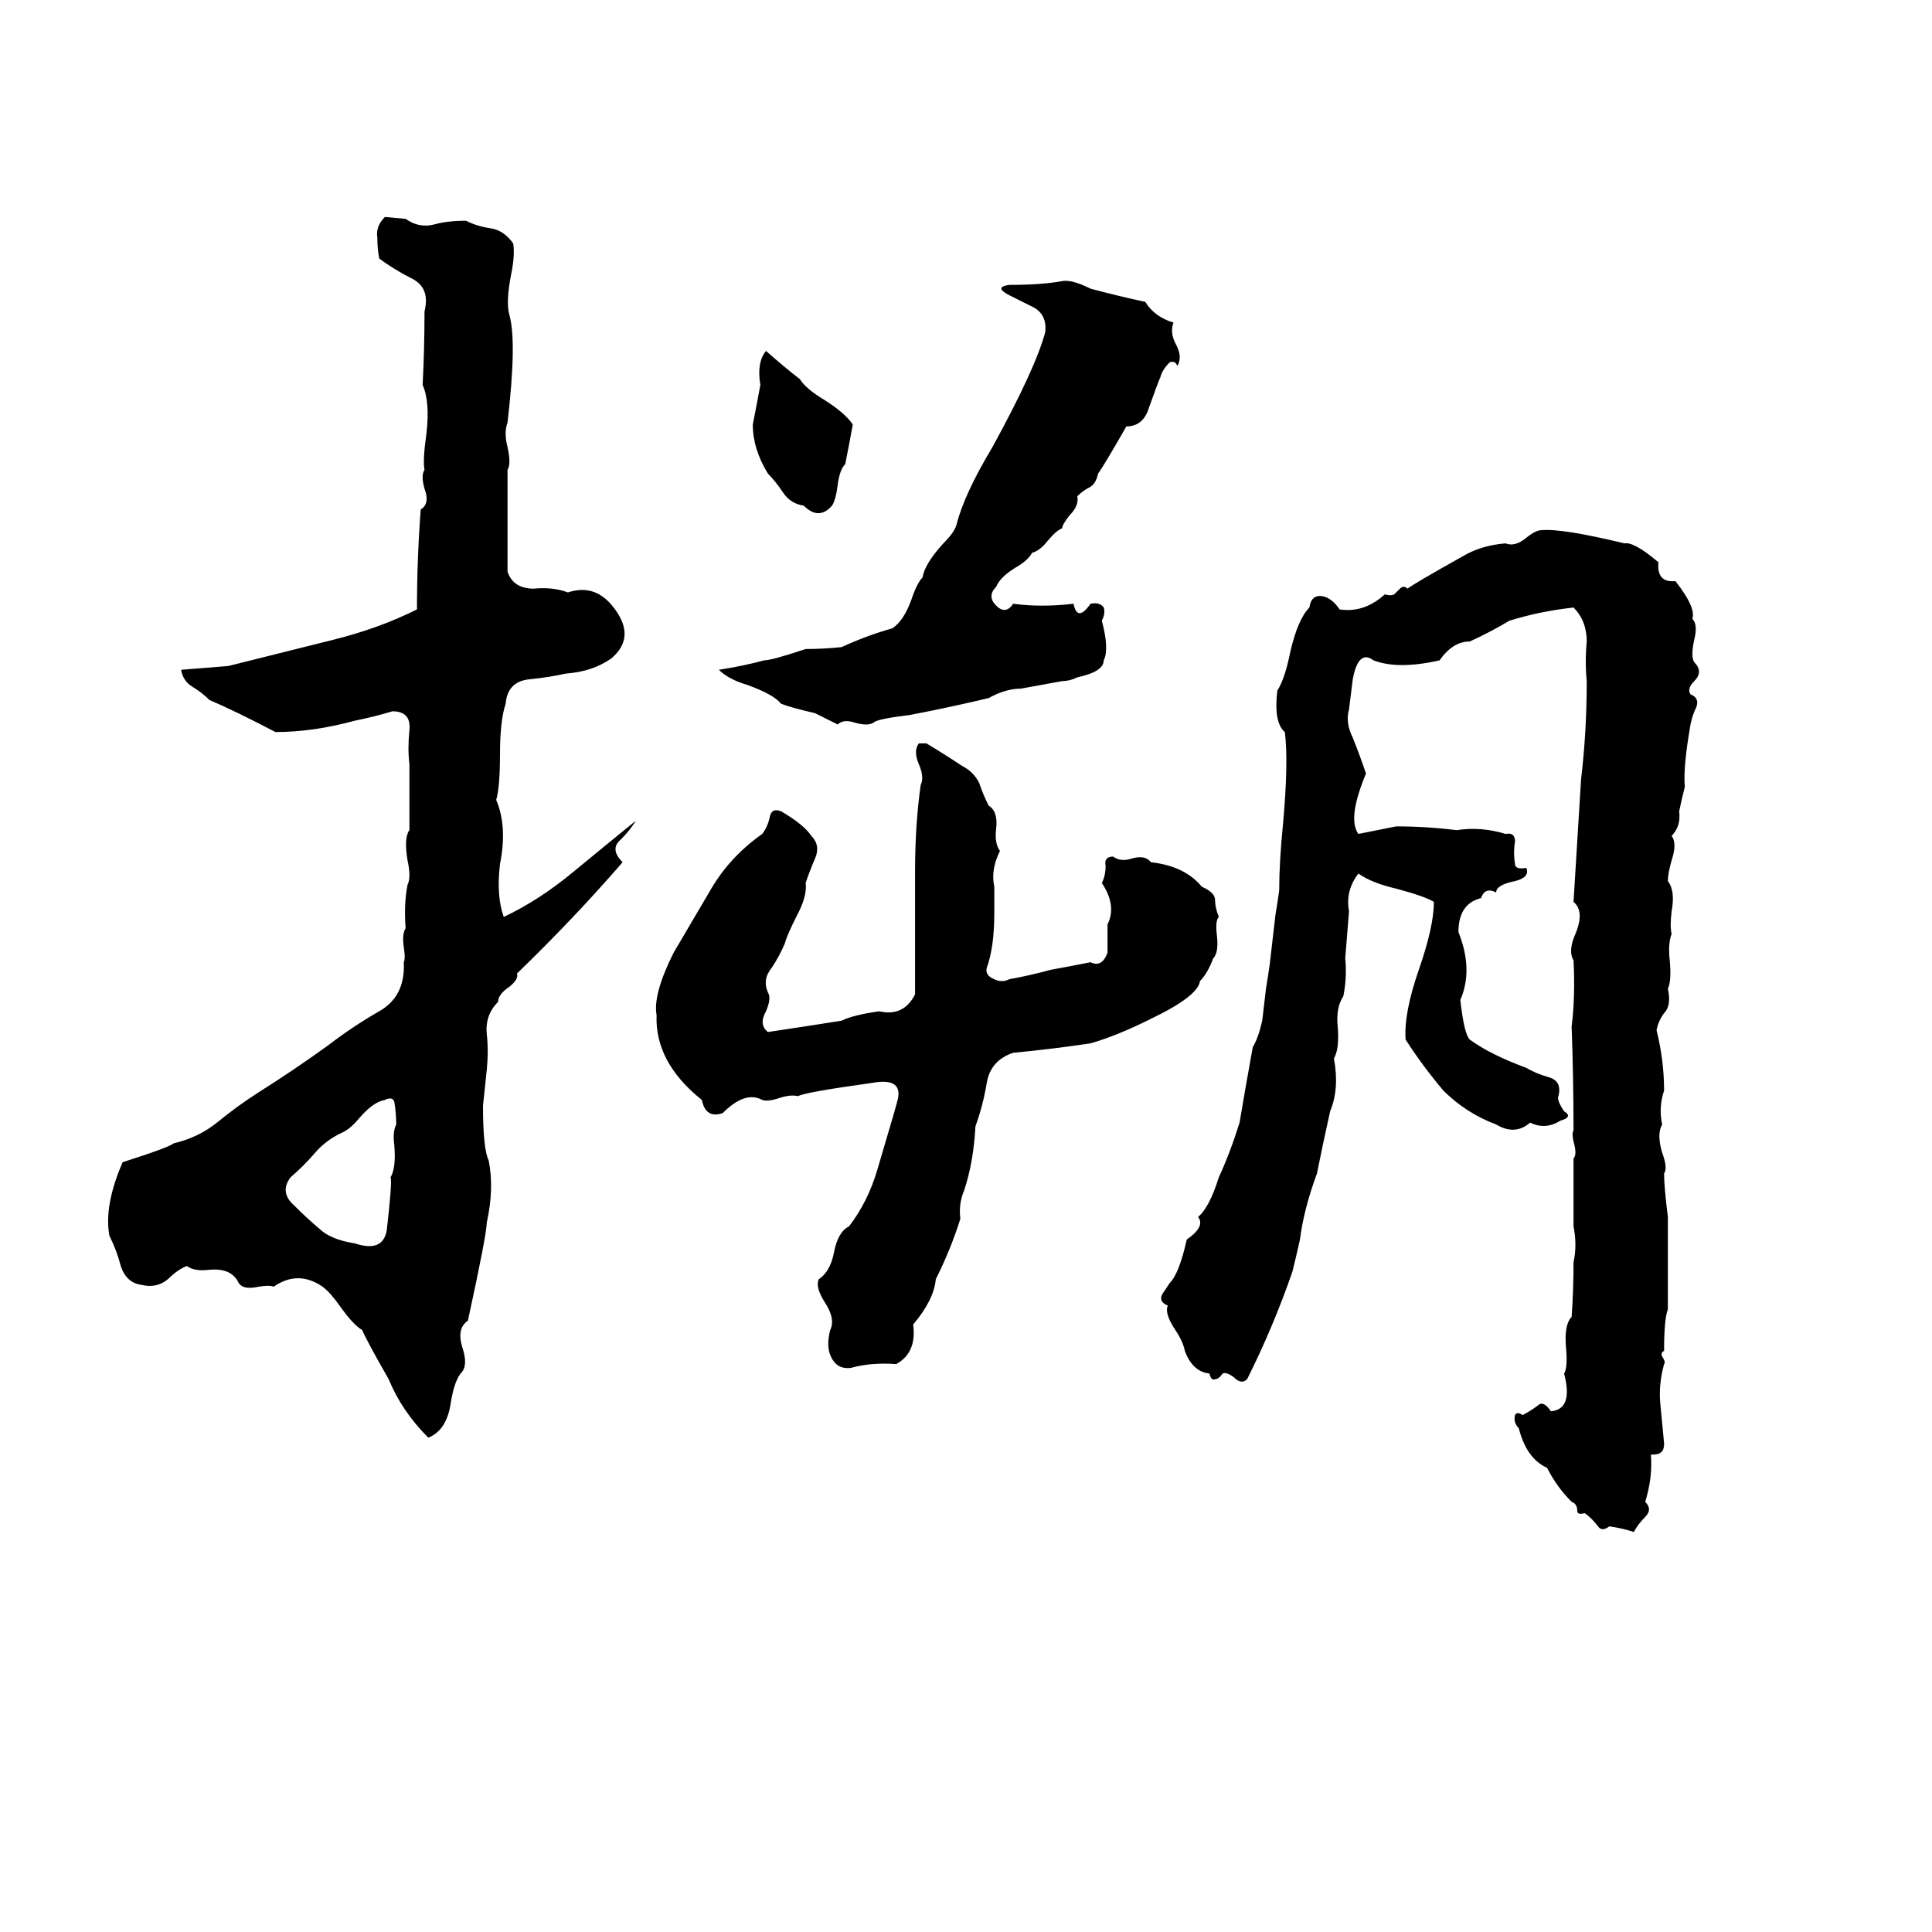 <svg xmlns="http://www.w3.org/2000/svg" viewBox="0 -800 1024 1024">
	<path fill="#000000" d="M204 -685L215 -684Q222 -679 230 -681Q237 -683 247 -683Q253 -680 260 -679Q267 -678 272 -671Q273 -665 271 -655Q268 -640 270 -633Q274 -619 269 -576Q267 -571 269 -563Q271 -554 269 -551Q269 -524 269 -497Q272 -488 283 -488Q293 -489 301 -486Q316 -491 326 -477Q337 -462 324 -451Q314 -444 300 -443Q291 -441 281 -440Q269 -439 268 -427Q265 -418 265 -400Q265 -383 263 -376Q269 -362 265 -342Q263 -325 267 -314Q286 -323 304 -338Q321 -352 337 -365Q334 -360 329 -355Q323 -350 330 -343Q304 -313 274 -284Q275 -281 270 -277Q264 -273 264 -269Q257 -262 258 -252Q259 -243 258 -233Q257 -223 256 -214Q256 -191 259 -185Q262 -170 258 -152Q258 -146 248 -100Q242 -96 245 -86Q248 -77 245 -73Q241 -69 239 -57Q237 -42 227 -38Q213 -52 206 -69Q194 -90 192 -95Q187 -98 180 -108Q175 -115 171 -118Q158 -127 145 -118Q143 -119 137 -118Q128 -116 126 -121Q122 -128 111 -127Q103 -126 99 -129Q94 -127 89 -122Q83 -117 75 -119Q67 -120 64 -129Q62 -137 58 -145Q55 -161 65 -184Q90 -192 92 -194Q105 -197 115 -205Q126 -214 137 -221Q156 -233 174 -246Q187 -256 201 -264Q215 -272 214 -290Q215 -292 214 -298Q213 -305 215 -308Q214 -321 216 -331Q218 -335 216 -344Q214 -356 217 -360V-395Q216 -403 217 -413Q218 -423 208 -423Q198 -420 188 -418Q166 -412 146 -412Q125 -423 111 -429Q107 -433 102 -436Q97 -439 96 -445Q109 -446 121 -447Q149 -454 177 -461Q201 -467 221 -477Q221 -504 223 -530Q228 -533 225 -541Q223 -548 225 -551Q224 -556 226 -570Q228 -587 224 -596Q225 -615 225 -635Q228 -647 219 -652Q209 -657 201 -663Q200 -668 200 -674Q199 -680 204 -685ZM563 -651Q568 -652 578 -647Q593 -643 607 -640Q612 -632 622 -629Q620 -624 623 -618Q627 -611 624 -606Q623 -609 620 -608Q616 -604 615 -600Q614 -598 609 -584Q606 -574 597 -574Q585 -553 582 -549Q581 -544 578 -542Q574 -540 571 -537Q572 -532 567 -527Q563 -522 563 -520Q560 -519 555 -513Q551 -508 547 -507Q545 -503 538 -499Q530 -494 528 -489Q523 -484 528 -479Q533 -474 537 -480Q552 -478 569 -480Q571 -470 578 -480Q583 -481 585 -478Q586 -475 584 -471Q588 -456 585 -450Q585 -444 571 -441Q567 -439 563 -439Q552 -437 541 -435Q533 -435 524 -430Q503 -425 482 -421Q465 -419 463 -417Q460 -415 453 -417Q447 -419 444 -416Q438 -419 432 -422Q419 -425 414 -427Q410 -432 396 -437Q386 -440 381 -445Q394 -447 405 -450Q409 -450 427 -456Q436 -456 446 -457Q459 -463 473 -467Q479 -471 483 -482Q486 -491 489 -494Q490 -501 500 -512Q506 -518 507 -522Q511 -538 526 -563Q549 -605 554 -624Q555 -633 548 -637Q540 -641 534 -644Q527 -648 535 -649Q552 -649 563 -651ZM406 -614Q415 -606 424 -599Q427 -594 437 -588Q448 -581 452 -575Q450 -564 448 -554Q445 -551 444 -543Q443 -535 441 -532Q434 -524 426 -532Q419 -533 415 -539Q411 -545 407 -549Q399 -562 399 -575Q401 -585 403 -596Q401 -608 406 -614ZM884 -155V-106Q882 -101 882 -84Q880 -83 881 -81Q883 -78 882 -77Q879 -66 880 -56Q881 -45 882 -35Q882 -31 880 -30Q879 -29 875 -29Q876 -17 872 -4Q876 0 872 4Q868 8 866 12Q860 10 853 9Q849 12 847 9Q844 5 840 2Q836 3 836 1Q836 -3 833 -4Q825 -12 820 -22Q809 -27 805 -43Q802 -46 803 -50Q804 -52 807 -50Q811 -52 815 -55Q818 -58 822 -52Q834 -53 829 -72Q831 -75 830 -86Q829 -98 833 -102Q834 -116 834 -131Q836 -140 834 -150Q834 -168 834 -186Q836 -188 834 -195Q833 -199 834 -201Q834 -228 833 -256Q835 -272 834 -291Q831 -296 835 -305Q840 -317 834 -322Q836 -354 838 -387Q841 -412 841 -439Q840 -449 841 -460Q841 -471 834 -478Q816 -476 800 -471Q790 -465 779 -460Q770 -460 763 -450Q741 -445 728 -450Q720 -456 717 -440Q716 -432 715 -424Q713 -417 717 -409Q721 -399 724 -390Q714 -366 720 -358Q730 -360 740 -362Q756 -362 772 -360Q785 -362 798 -358Q803 -359 803 -354Q802 -348 803 -342Q803 -339 809 -340Q811 -335 803 -333Q793 -331 793 -327Q787 -330 785 -324Q773 -321 773 -306Q781 -286 774 -270Q776 -252 779 -249Q790 -241 809 -234Q814 -231 821 -229Q828 -227 826 -219Q825 -217 829 -211Q834 -208 827 -206Q819 -201 811 -205Q803 -198 793 -204Q777 -210 765 -222Q754 -235 745 -249Q744 -263 752 -286Q760 -309 760 -322Q755 -325 740 -329Q727 -332 720 -337Q713 -328 715 -317Q714 -304 713 -292Q714 -282 712 -272Q708 -266 709 -256Q710 -244 707 -239Q710 -223 705 -211Q701 -193 698 -178Q691 -159 689 -143Q687 -134 685 -126Q675 -97 661 -69Q658 -66 654 -70Q650 -73 648 -72Q646 -69 644 -69Q642 -68 641 -72Q632 -73 628 -84Q627 -89 623 -95Q617 -104 619 -108Q614 -110 616 -114Q618 -117 620 -120Q625 -125 629 -143Q639 -150 635 -155Q641 -160 646 -176Q652 -189 657 -205Q660 -223 664 -245Q667 -250 669 -259L671 -276Q672 -282 673 -289L676 -315Q677 -321 678 -328Q678 -343 680 -363Q683 -396 681 -412Q675 -417 677 -434Q681 -440 684 -455Q688 -472 694 -478Q695 -485 701 -484Q706 -483 710 -477Q723 -475 734 -485Q737 -484 739 -485L742 -488Q744 -490 746 -488Q750 -491 775 -505Q785 -511 798 -512Q803 -510 809 -515Q814 -519 817 -519Q828 -520 861 -512Q866 -513 879 -502Q878 -491 888 -492Q899 -478 897 -472Q900 -469 898 -461Q896 -452 898 -449Q903 -444 898 -439Q894 -435 896 -432Q901 -430 899 -425Q897 -421 896 -416Q892 -393 893 -383Q891 -375 890 -370Q891 -362 886 -357Q889 -353 886 -344Q884 -337 884 -333Q888 -328 886 -317Q885 -309 886 -305Q884 -300 885 -291Q886 -280 884 -276Q886 -267 882 -263Q879 -259 878 -254Q882 -238 882 -222Q879 -213 881 -204Q878 -199 881 -189Q884 -181 882 -178Q882 -171 884 -155ZM636 -280Q635 -272 610 -260Q592 -251 578 -247Q558 -244 537 -242Q525 -238 523 -226Q521 -214 517 -203Q516 -184 511 -169Q508 -162 509 -154Q504 -138 496 -122Q495 -111 484 -98Q486 -83 475 -77Q462 -78 451 -75Q443 -74 440 -82Q438 -87 440 -95Q443 -101 437 -110Q432 -118 434 -122Q440 -126 442 -136Q444 -147 450 -150Q460 -163 465 -180Q476 -217 476 -218Q478 -229 462 -226Q426 -221 423 -219Q419 -220 413 -218Q407 -216 404 -217Q395 -222 383 -210Q374 -207 372 -217Q347 -237 348 -262Q346 -273 357 -295Q367 -312 377 -329Q387 -346 404 -358Q407 -362 408 -367Q409 -372 414 -370Q426 -363 430 -357Q435 -352 432 -345Q429 -338 427 -332Q428 -325 422 -314Q417 -304 416 -300Q413 -293 409 -287Q404 -281 407 -274Q409 -271 406 -264Q402 -257 407 -253Q427 -256 446 -259Q452 -262 466 -264Q479 -261 485 -273Q485 -293 485 -314Q485 -326 485 -338Q485 -363 488 -384Q490 -388 487 -395Q484 -402 487 -406H491Q501 -400 510 -394Q516 -391 519 -385Q521 -379 524 -373Q529 -370 528 -361Q527 -353 530 -349Q525 -339 527 -330Q527 -323 527 -316Q527 -298 523 -287Q522 -283 527 -281Q531 -279 535 -281Q546 -283 557 -286Q568 -288 578 -290Q584 -287 587 -295Q587 -302 587 -310Q592 -320 584 -332Q586 -336 586 -341Q585 -346 590 -346Q594 -343 600 -345Q607 -347 610 -343Q628 -341 637 -330Q644 -327 644 -323Q644 -319 646 -314Q644 -312 645 -304Q646 -295 643 -292Q640 -284 636 -280ZM204 -217Q198 -216 191 -208Q186 -202 182 -200Q173 -196 167 -189Q161 -182 154 -176Q148 -168 156 -161Q163 -154 169 -149Q175 -143 188 -141Q203 -136 205 -148Q208 -174 207 -176Q210 -181 209 -193Q208 -200 210 -204Q210 -210 209 -216Q208 -219 204 -217Z"/>
</svg>